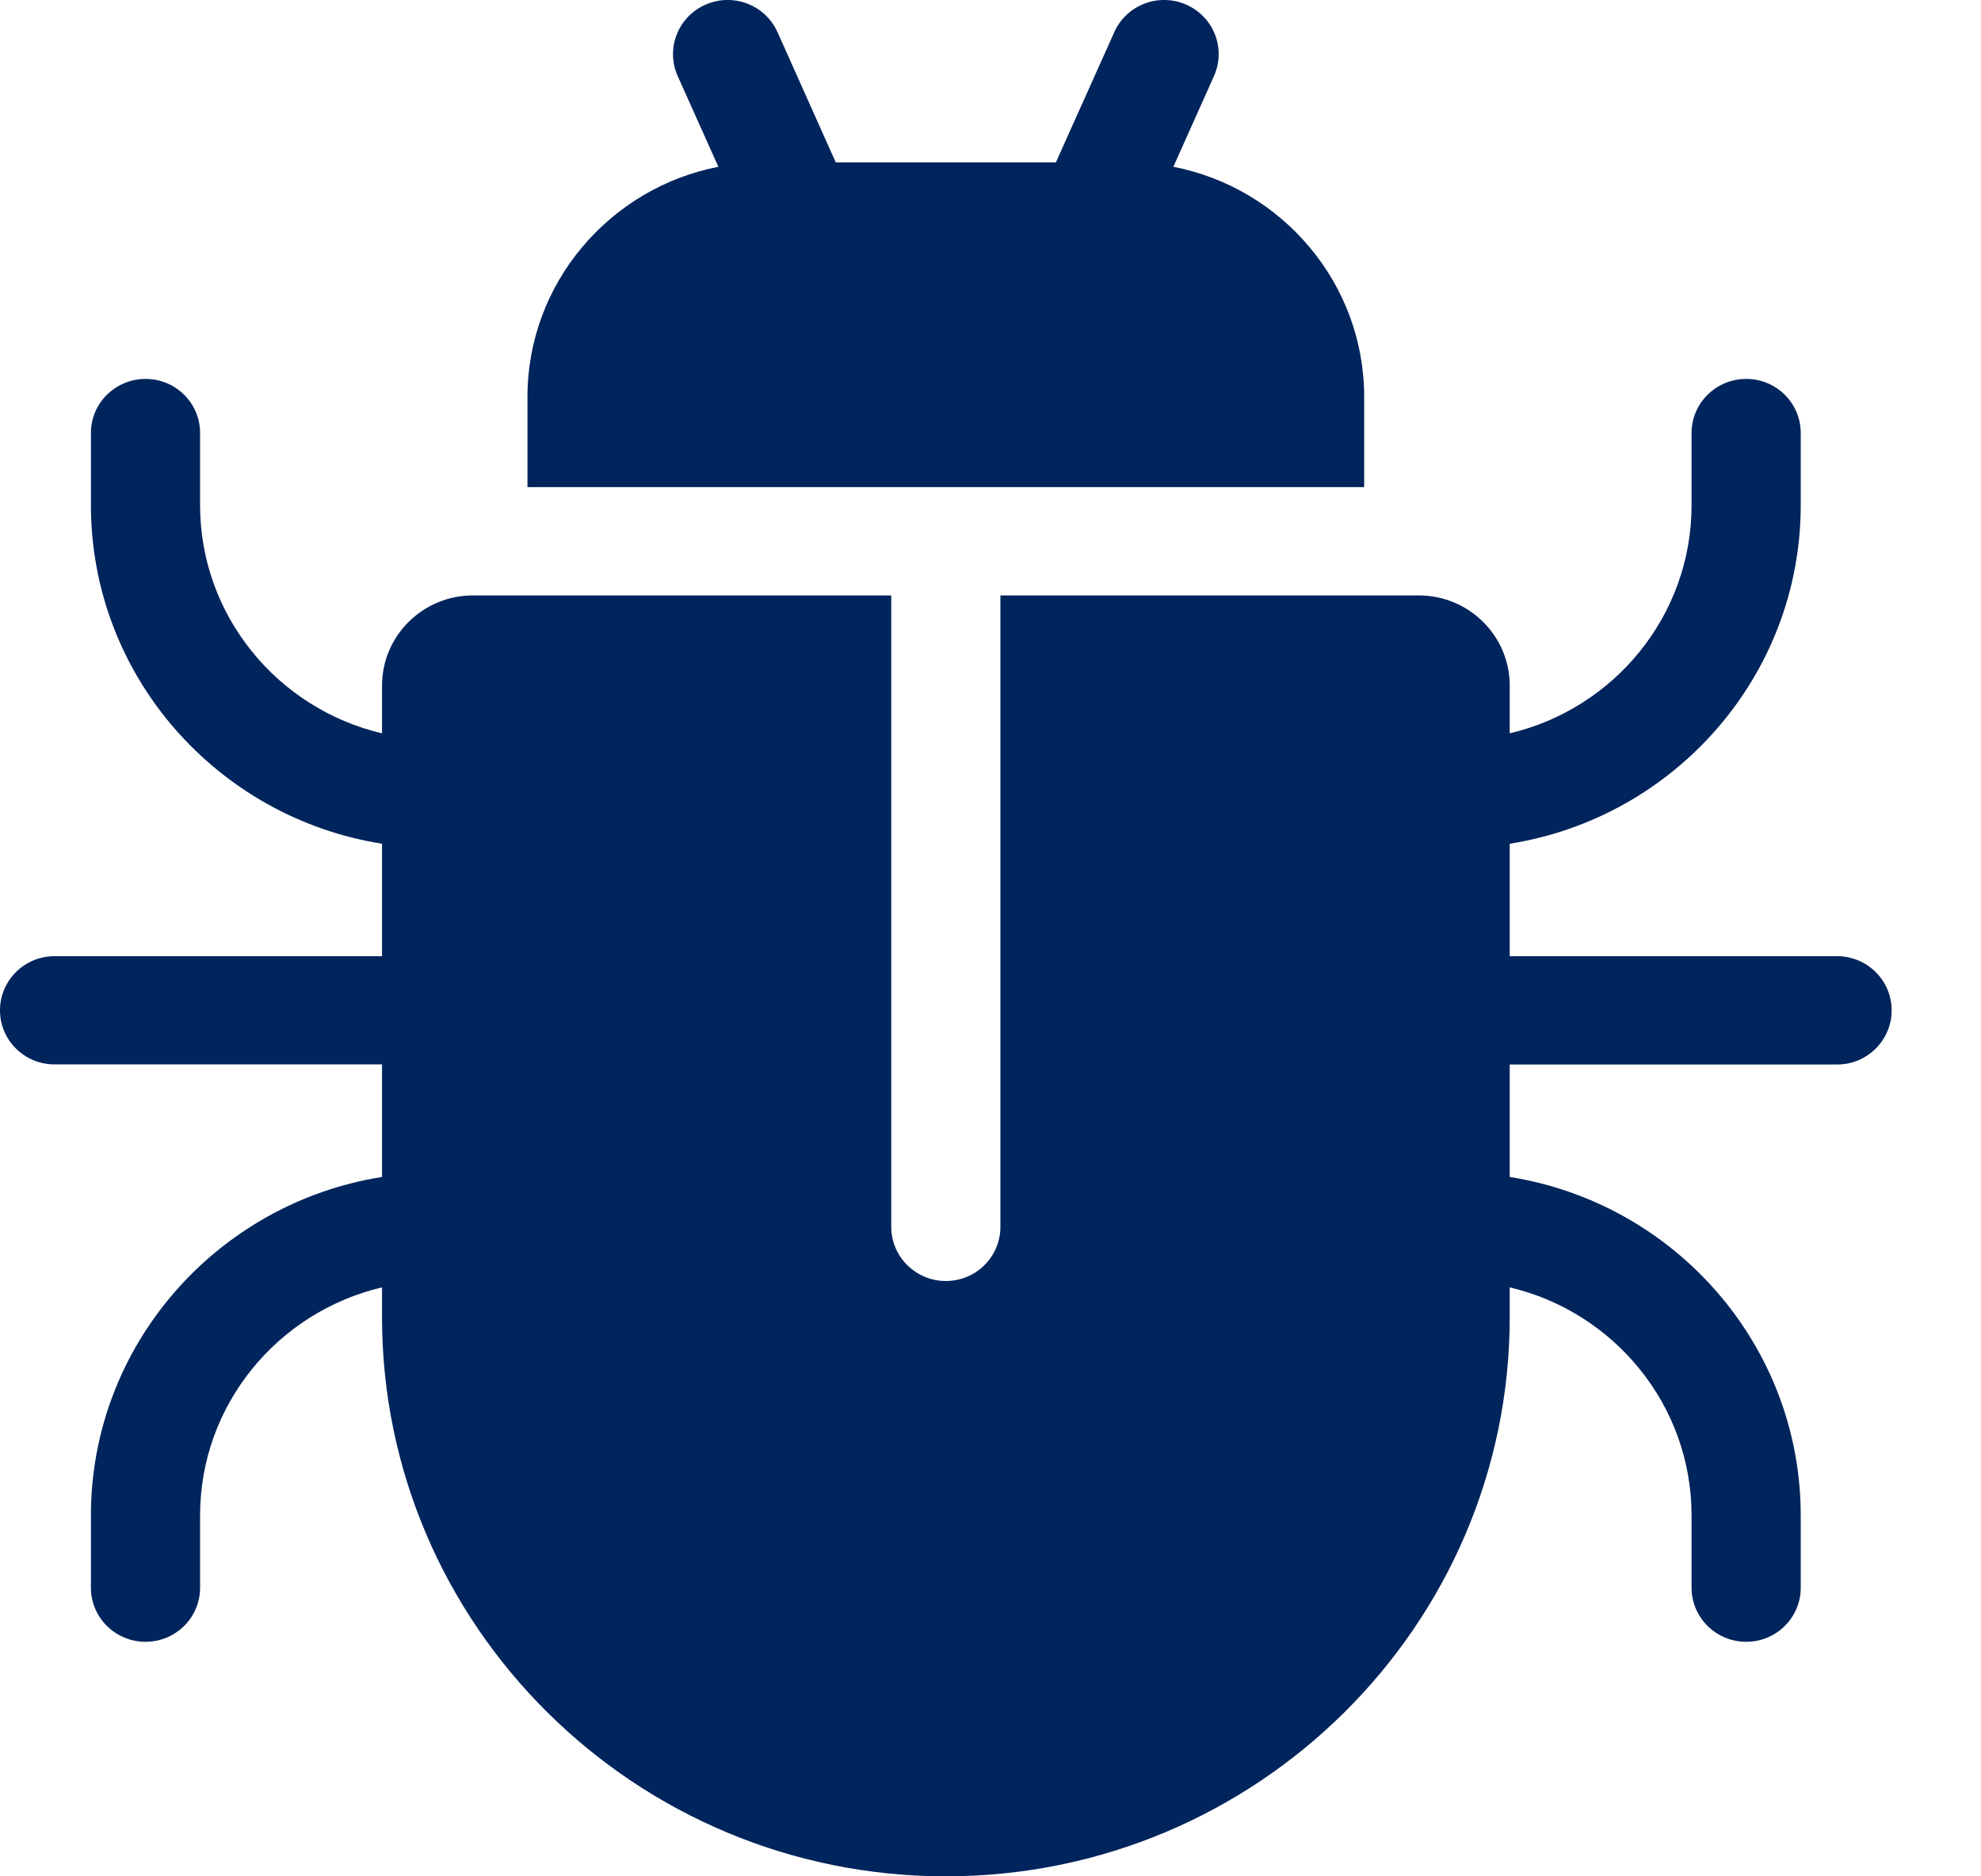 <svg width="19" height="18" viewBox="0 0 19 18" fill="none" xmlns="http://www.w3.org/2000/svg">
<path d="M11.254 1.6L11.643 0.73C11.761 0.468 11.642 0.161 11.378 0.045C11.114 -0.072 10.804 0.046 10.687 0.309L10.127 1.558H8.016L7.457 0.308C7.339 0.046 7.03 -0.072 6.766 0.045C6.502 0.161 6.383 0.468 6.5 0.73L6.89 1.6C5.848 1.803 5.059 2.716 5.059 3.808V4.673H13.084V3.808C13.084 2.716 12.296 1.803 11.254 1.6Z" fill="#00245C"/>
<path d="M17.62 9.173H14.48V8.094C16.06 7.844 17.271 6.483 17.271 4.846V4.154C17.271 3.867 17.037 3.635 16.748 3.635C16.459 3.635 16.224 3.867 16.224 4.154V4.846C16.224 5.908 15.479 6.8 14.48 7.035V6.577C14.48 6.1 14.089 5.712 13.608 5.712H9.595V11.769C9.595 12.056 9.361 12.289 9.072 12.289C8.783 12.289 8.548 12.056 8.548 11.769V5.712H4.536C4.055 5.712 3.664 6.1 3.664 6.577V7.035C2.665 6.8 1.919 5.908 1.919 4.846V4.154C1.919 3.867 1.685 3.635 1.396 3.635C1.107 3.635 0.872 3.867 0.872 4.154V4.846C0.872 6.483 2.084 7.844 3.664 8.094V9.173H0.523C0.234 9.173 0 9.406 0 9.692C0 9.979 0.234 10.211 0.523 10.211H3.664V11.291C2.084 11.541 0.872 12.902 0.872 14.538V15.231C0.872 15.518 1.107 15.75 1.396 15.75C1.685 15.75 1.919 15.518 1.919 15.231V14.538C1.919 13.476 2.665 12.585 3.664 12.35V12.635C3.664 15.593 6.09 18 9.072 18C12.054 18 14.48 15.593 14.48 12.635V12.35C15.479 12.585 16.224 13.477 16.224 14.539V15.231C16.224 15.518 16.459 15.75 16.748 15.75C17.037 15.75 17.271 15.518 17.271 15.231V14.539C17.271 12.902 16.06 11.541 14.48 11.291V10.212H17.62C17.909 10.212 18.143 9.979 18.143 9.692C18.143 9.406 17.909 9.173 17.62 9.173Z" fill="#00245C"/>
</svg>

